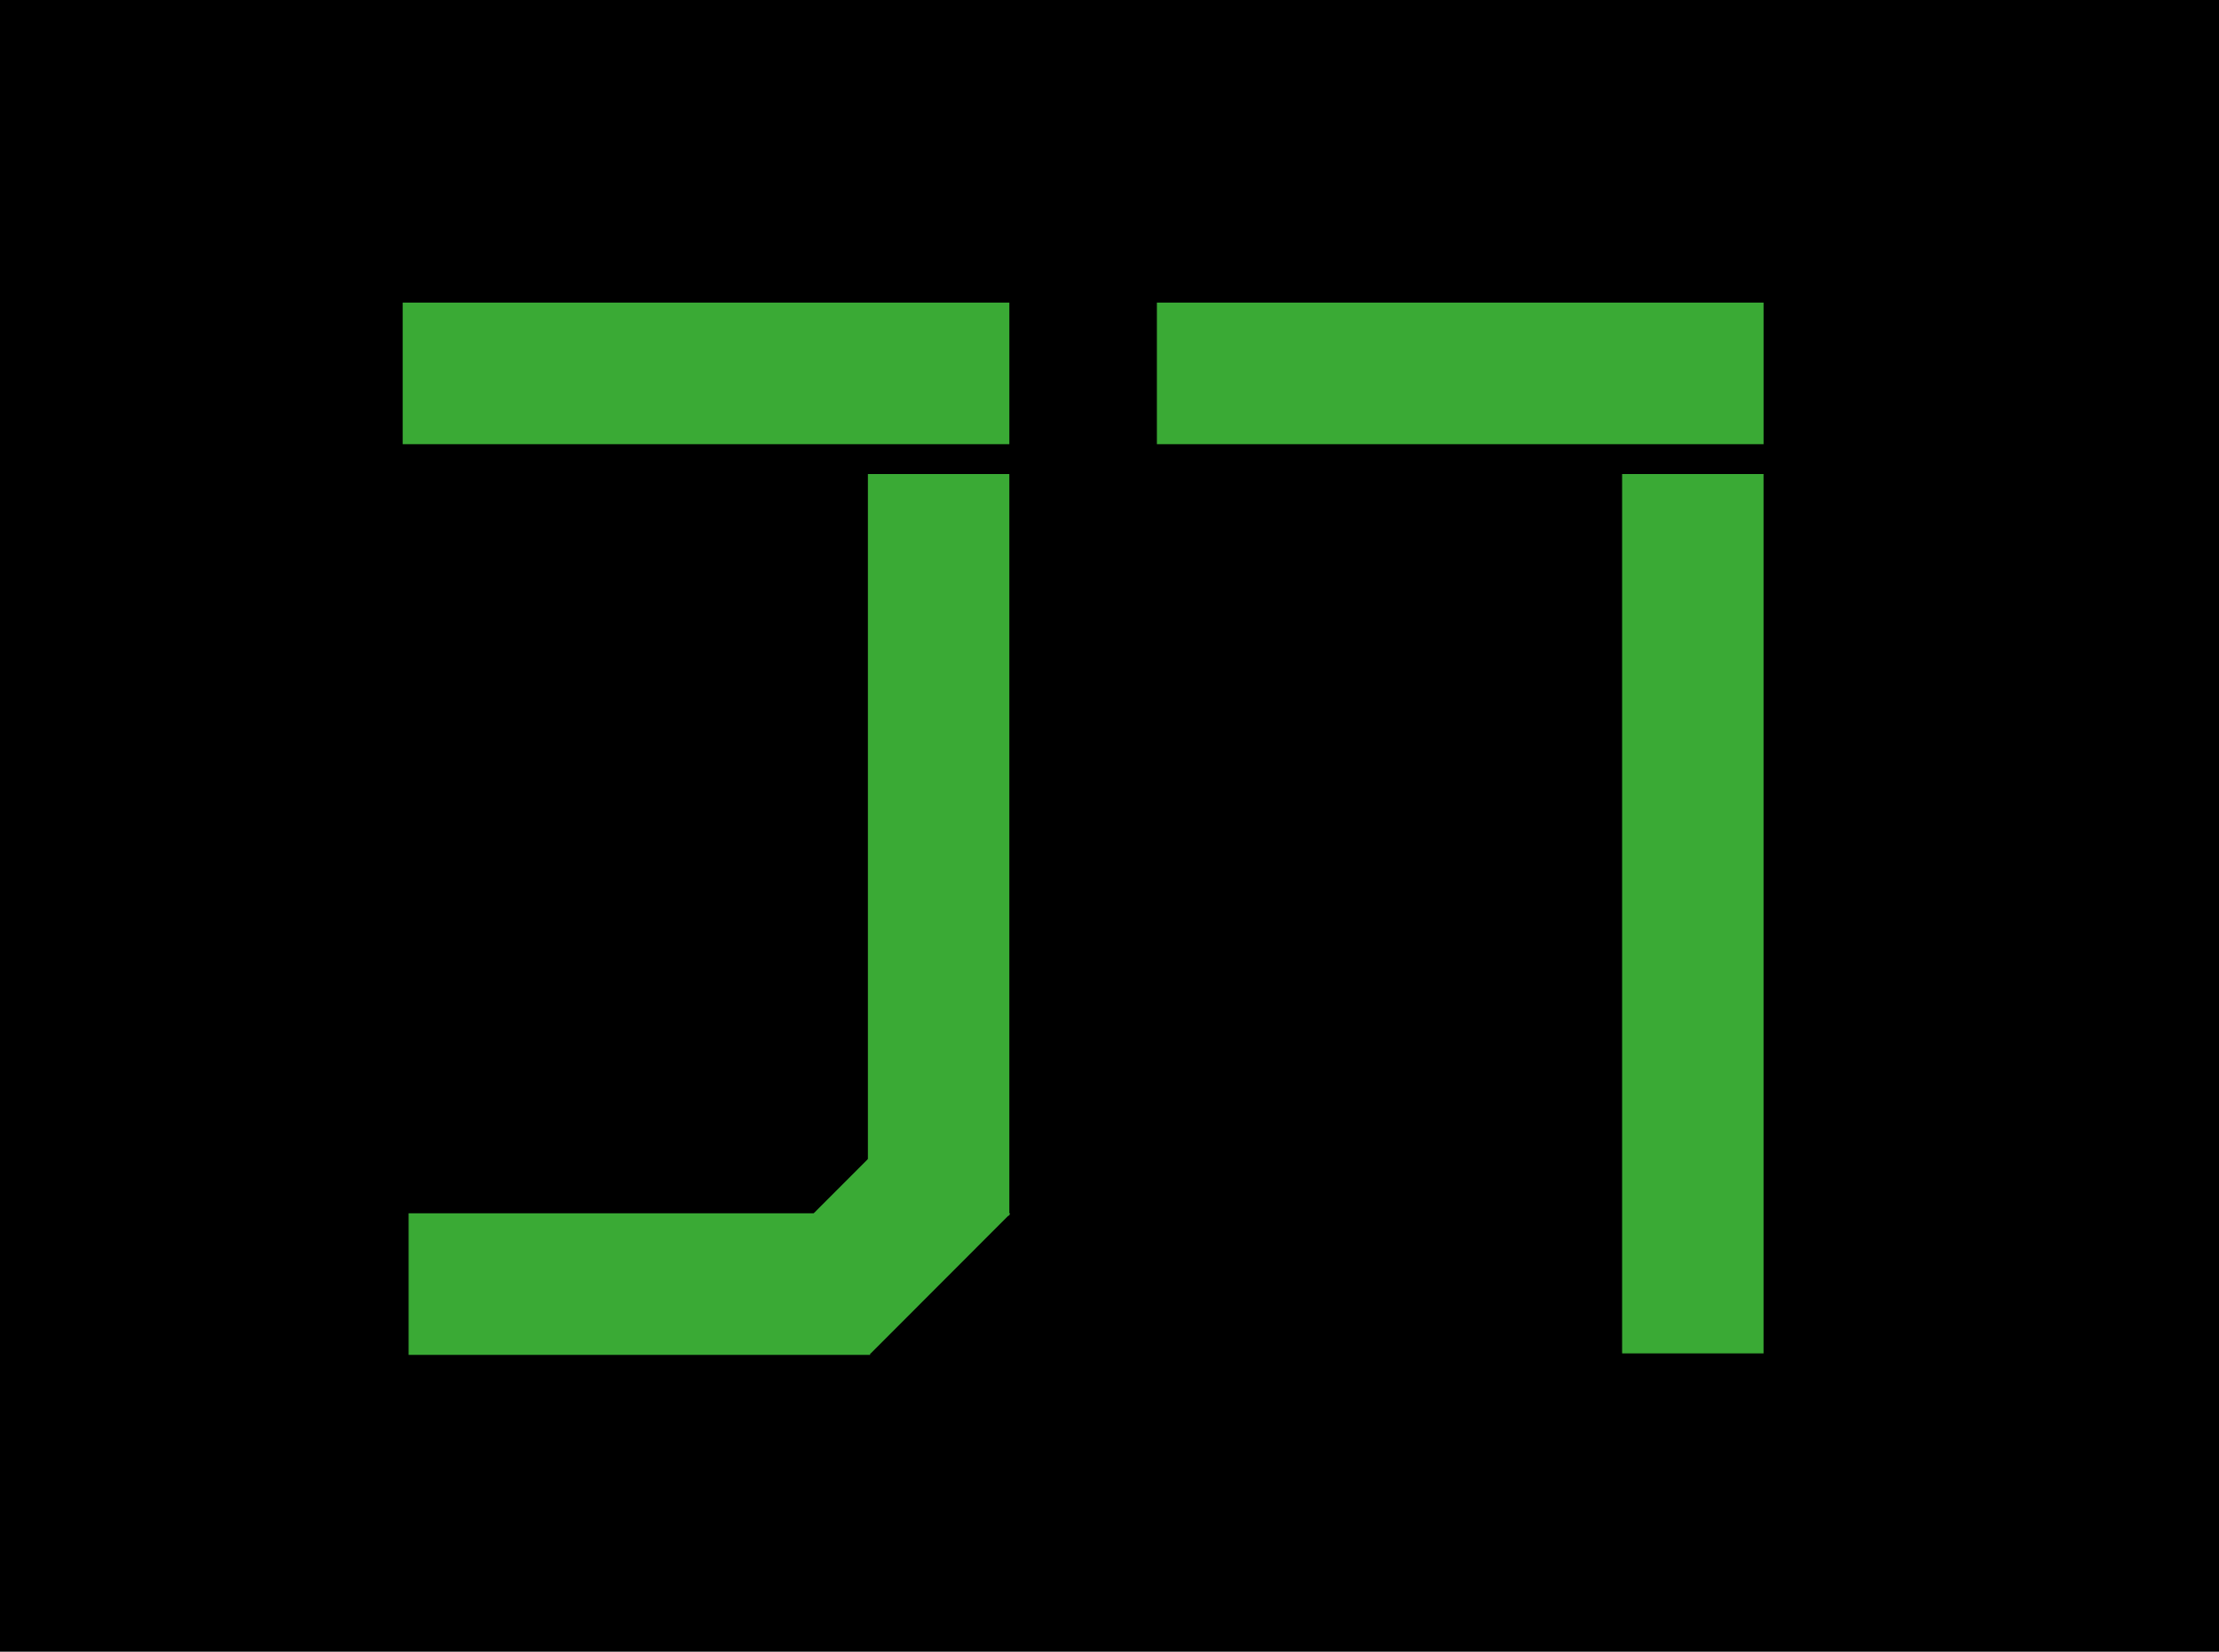 <?xml version="1.0" encoding="UTF-8" standalone="no"?>
<!-- Generator: Adobe Illustrator 25.0.0, SVG Export Plug-In . SVG Version: 6.00 Build 0)  -->

<svg
   version="1.1"
   x="0px"
   y="0px"
   viewBox="0 0 595 443"
   xml:space="preserve"
   id="svg24"
   sodipodi:docname="Logo.svg"
   inkscape:version="1.2.2 (b0a8486541, 2022-12-01)"
   width="595"
   height="443"
   xmlns:inkscape="http://www.inkscape.org/namespaces/inkscape"
   xmlns:sodipodi="http://sodipodi.sourceforge.net/DTD/sodipodi-0.dtd"
   xmlns="http://www.w3.org/2000/svg"
   xmlns:svg="http://www.w3.org/2000/svg"><defs
   id="defs28" /><sodipodi:namedview
   id="namedview26"
   pagecolor="#505050"
   bordercolor="#ffffff"
   borderopacity="1"
   inkscape:showpageshadow="0"
   inkscape:pageopacity="0"
   inkscape:pagecheckerboard="1"
   inkscape:deskcolor="#505050"
   showgrid="false"
   inkscape:zoom="2"
   inkscape:cx="215.25"
   inkscape:cy="234"
   inkscape:window-width="1920"
   inkscape:window-height="1011"
   inkscape:window-x="0"
   inkscape:window-y="0"
   inkscape:window-maximized="1"
   inkscape:current-layer="svg24" />
<style
   type="text/css"
   id="style2">
	.st0{fill:#3AAA35;}
</style>
<g
   id="Layer_2"
   transform="scale(1,0.526)">
	<rect
   width="595.28"
   height="841.89"
   id="rect4"
   x="0"
   y="0" />
</g>
<g
   id="Layer_1"
   transform="matrix(0.998,0,0,0.999,0.189,-197.587)">
	<g
   id="g11">
		<rect
   x="310.64"
   y="278.994"
   class="st0"
   width="163"
   height="38"
   id="rect7" />
		
			<rect
   x="-561.006"
   y="435.633"
   transform="rotate(-90)"
   class="st0"
   width="236"
   height="38"
   id="rect9" />
	</g>
	<g
   id="g21">
		<rect
   x="108"
   y="278.994"
   class="st0"
   width="163"
   height="38"
   id="rect13" />
		
			<rect
   x="-524.006"
   y="232.995"
   transform="rotate(-90)"
   class="st0"
   width="199"
   height="38"
   id="rect15" />
		
			<rect
   x="178.454"
   y="-561.989"
   transform="rotate(135)"
   class="st0"
   width="53.08"
   height="37.429"
   id="rect17"
   style="stroke-width:0.985" />
		
			<rect
   x="-233.6"
   y="-561.406"
   transform="scale(-1)"
   class="st0"
   width="124"
   height="38"
   id="rect19"
   style="stroke-width:0.996" />
	</g>
</g>
</svg>
